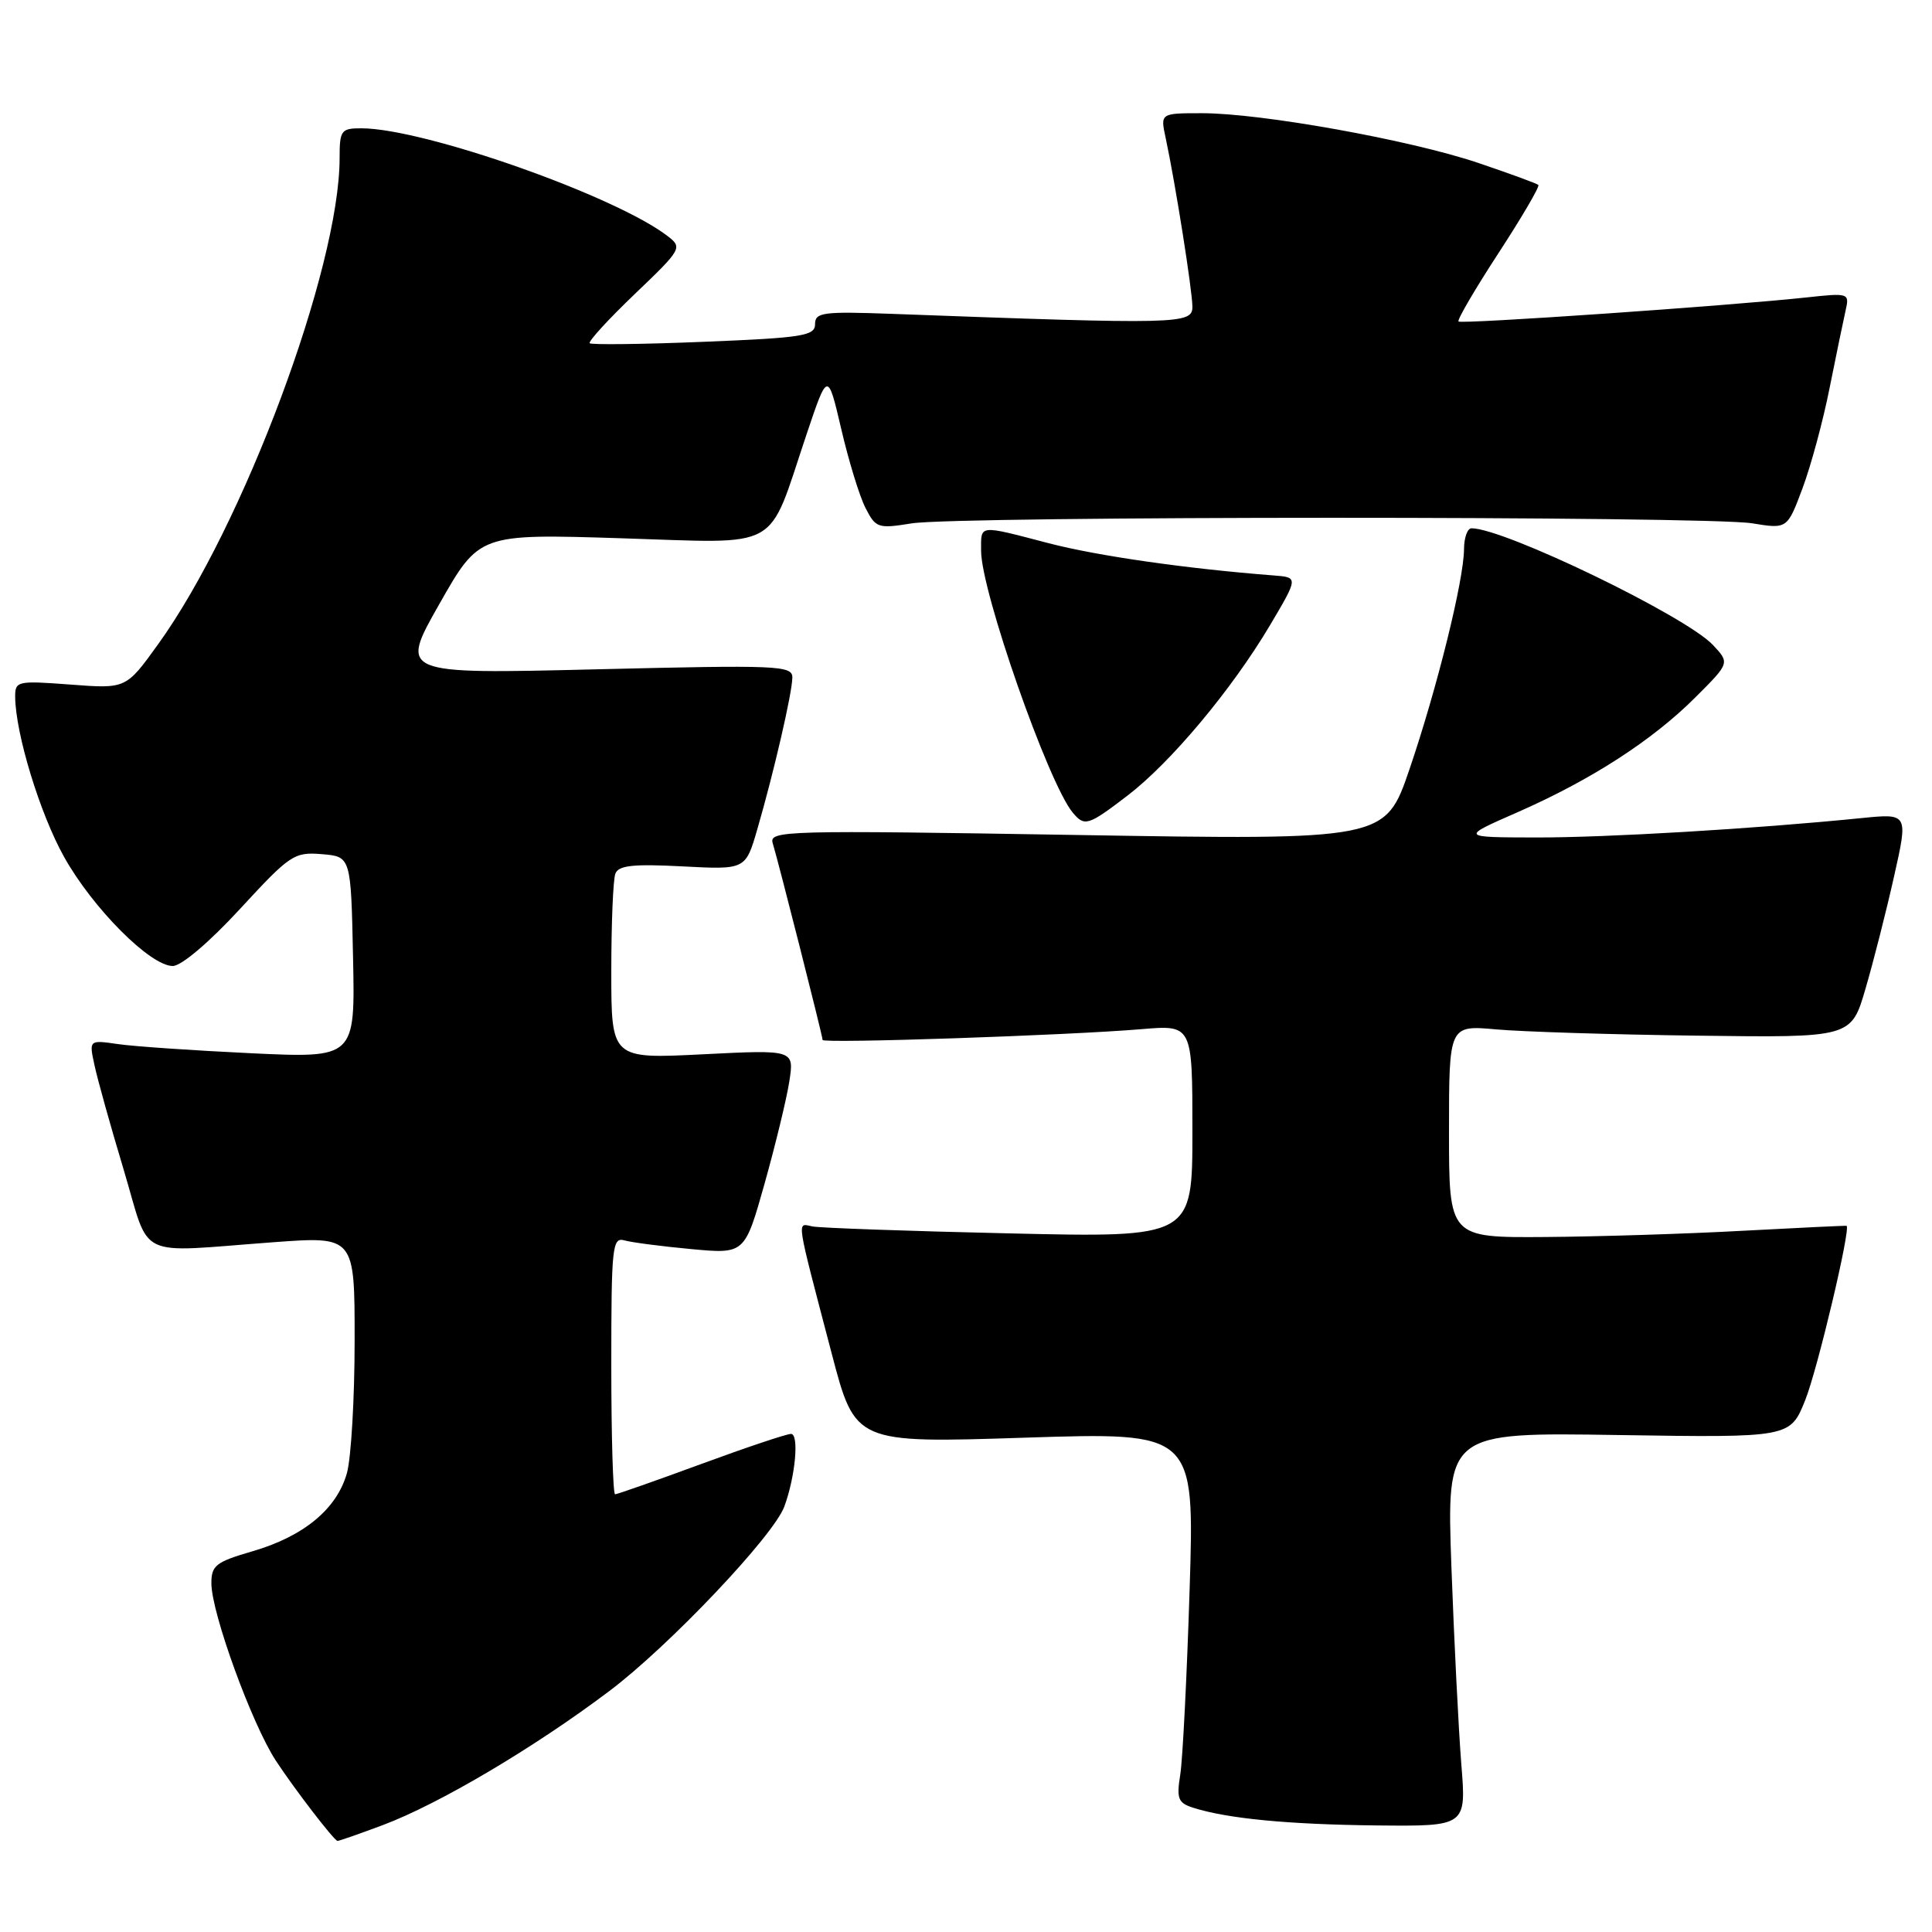 <?xml version="1.0" encoding="UTF-8" standalone="no"?>
<!DOCTYPE svg PUBLIC "-//W3C//DTD SVG 1.1//EN" "http://www.w3.org/Graphics/SVG/1.1/DTD/svg11.dtd" >
<svg xmlns="http://www.w3.org/2000/svg" xmlns:xlink="http://www.w3.org/1999/xlink" version="1.1" viewBox="0 0 256 256">
 <g >
 <path fill="currentColor"
d=" M 50.71 241.84 C 58.14 239.06 70.78 231.58 80.73 224.08 C 88.65 218.12 102.50 203.51 103.93 199.62 C 105.40 195.62 105.91 190.00 104.81 190.00 C 104.23 190.00 98.86 191.80 92.88 194.00 C 86.90 196.20 81.78 198.00 81.50 198.00 C 81.23 198.00 81.00 190.32 81.00 180.93 C 81.00 165.16 81.13 163.90 82.75 164.36 C 83.71 164.63 87.69 165.15 91.59 165.51 C 98.68 166.17 98.68 166.17 101.31 156.84 C 102.75 151.70 104.23 145.61 104.59 143.29 C 105.24 139.09 105.24 139.09 93.12 139.70 C 81.00 140.31 81.00 140.31 81.00 128.73 C 81.00 122.37 81.24 116.53 81.54 115.76 C 81.96 114.67 83.89 114.46 90.43 114.80 C 98.79 115.24 98.79 115.24 100.35 109.87 C 102.55 102.30 104.97 91.81 104.99 89.78 C 105.00 88.18 103.17 88.10 78.97 88.69 C 52.94 89.32 52.94 89.32 58.22 80.03 C 63.50 70.73 63.50 70.73 82.25 71.32 C 103.86 71.99 101.60 73.24 106.84 57.65 C 109.68 49.19 109.68 49.19 111.47 56.85 C 112.45 61.06 113.89 65.76 114.68 67.30 C 116.04 69.97 116.34 70.07 120.80 69.35 C 126.91 68.37 226.07 68.36 232.16 69.34 C 236.82 70.10 236.82 70.10 238.84 64.71 C 239.95 61.74 241.57 55.76 242.43 51.41 C 243.30 47.06 244.26 42.44 244.55 41.15 C 245.08 38.83 244.99 38.80 239.30 39.42 C 228.98 40.53 193.64 42.97 193.26 42.60 C 193.06 42.39 195.44 38.32 198.55 33.55 C 201.66 28.78 204.04 24.71 203.84 24.51 C 203.64 24.31 200.02 22.99 195.79 21.56 C 186.73 18.52 167.13 15.00 159.28 15.00 C 153.75 15.00 153.75 15.00 154.45 18.25 C 155.75 24.32 157.99 38.49 158.00 40.65 C 158.00 42.96 156.30 43.00 118.25 41.59 C 109.03 41.25 108.00 41.39 108.00 42.95 C 108.00 44.50 106.37 44.76 93.28 45.29 C 85.18 45.62 78.37 45.70 78.14 45.48 C 77.92 45.25 80.60 42.32 84.11 38.96 C 90.31 33.04 90.44 32.81 88.50 31.31 C 81.59 25.96 56.15 17.00 47.87 17.00 C 45.20 17.00 45.00 17.27 45.00 20.93 C 45.00 35.52 32.23 69.74 20.94 85.38 C 16.70 91.27 16.70 91.27 9.35 90.71 C 2.30 90.18 2.00 90.24 2.01 92.33 C 2.05 97.20 5.29 107.83 8.50 113.56 C 12.30 120.36 19.92 128.00 22.89 128.00 C 24.03 128.00 27.73 124.86 31.81 120.43 C 38.43 113.25 38.97 112.88 42.64 113.18 C 46.50 113.50 46.50 113.50 46.78 126.85 C 47.06 140.21 47.06 140.21 33.28 139.56 C 25.70 139.20 17.77 138.66 15.65 138.35 C 11.79 137.79 11.79 137.79 12.52 141.14 C 12.91 142.99 14.65 149.22 16.39 155.00 C 20.01 167.09 17.68 165.97 36.25 164.60 C 47.00 163.81 47.00 163.81 46.99 177.65 C 46.99 185.27 46.53 193.16 45.97 195.19 C 44.64 199.94 40.25 203.58 33.43 205.56 C 28.59 206.97 28.00 207.43 28.01 209.82 C 28.03 213.76 33.38 228.46 36.56 233.31 C 39.00 237.03 44.15 243.74 44.71 243.93 C 44.83 243.97 47.53 243.03 50.71 241.84 Z  M 193.63 233.75 C 193.27 229.21 192.68 217.47 192.32 207.65 C 191.68 189.79 191.68 189.79 214.45 190.15 C 237.21 190.50 237.21 190.50 239.21 185.50 C 240.85 181.38 245.27 162.72 244.68 162.43 C 244.58 162.39 238.43 162.68 231.00 163.08 C 223.57 163.49 211.76 163.86 204.75 163.91 C 192.00 164.00 192.00 164.00 192.00 149.92 C 192.00 135.84 192.00 135.84 198.25 136.40 C 201.69 136.71 213.68 137.09 224.90 137.23 C 245.30 137.50 245.30 137.50 247.19 131.00 C 248.24 127.42 249.94 120.74 250.97 116.14 C 252.85 107.78 252.85 107.78 246.67 108.40 C 232.46 109.83 212.84 110.99 203.50 110.97 C 193.50 110.95 193.50 110.95 201.05 107.64 C 210.84 103.34 218.95 98.10 224.64 92.41 C 229.21 87.85 229.21 87.85 226.97 85.46 C 223.35 81.62 199.32 70.00 194.98 70.00 C 194.44 70.00 194.00 71.24 193.99 72.75 C 193.98 76.82 190.42 91.20 186.77 101.91 C 183.56 111.32 183.56 111.32 142.71 110.64 C 103.93 110.00 101.88 110.05 102.39 111.73 C 103.16 114.25 109.00 137.29 109.00 137.80 C 109.00 138.29 141.55 137.19 151.25 136.37 C 158.00 135.80 158.00 135.80 158.00 149.89 C 158.00 163.99 158.00 163.99 133.75 163.43 C 120.41 163.13 108.67 162.71 107.66 162.51 C 105.55 162.09 105.38 160.93 110.21 179.37 C 113.32 191.23 113.32 191.23 135.80 190.50 C 158.29 189.77 158.29 189.77 157.63 210.63 C 157.27 222.11 156.71 233.14 156.39 235.15 C 155.88 238.34 156.10 238.90 158.12 239.54 C 162.66 240.98 170.69 241.75 182.40 241.88 C 194.30 242.00 194.30 242.00 193.63 233.75 Z  M 149.40 105.42 C 155.13 101.04 163.23 91.36 168.28 82.85 C 172.04 76.50 172.04 76.50 168.77 76.25 C 157.26 75.36 145.47 73.67 139.00 71.99 C 129.52 69.52 130.00 69.47 130.00 72.99 C 130.00 78.34 138.90 103.77 142.14 107.67 C 143.71 109.56 144.17 109.42 149.40 105.42 Z "/>
</g>
</svg>